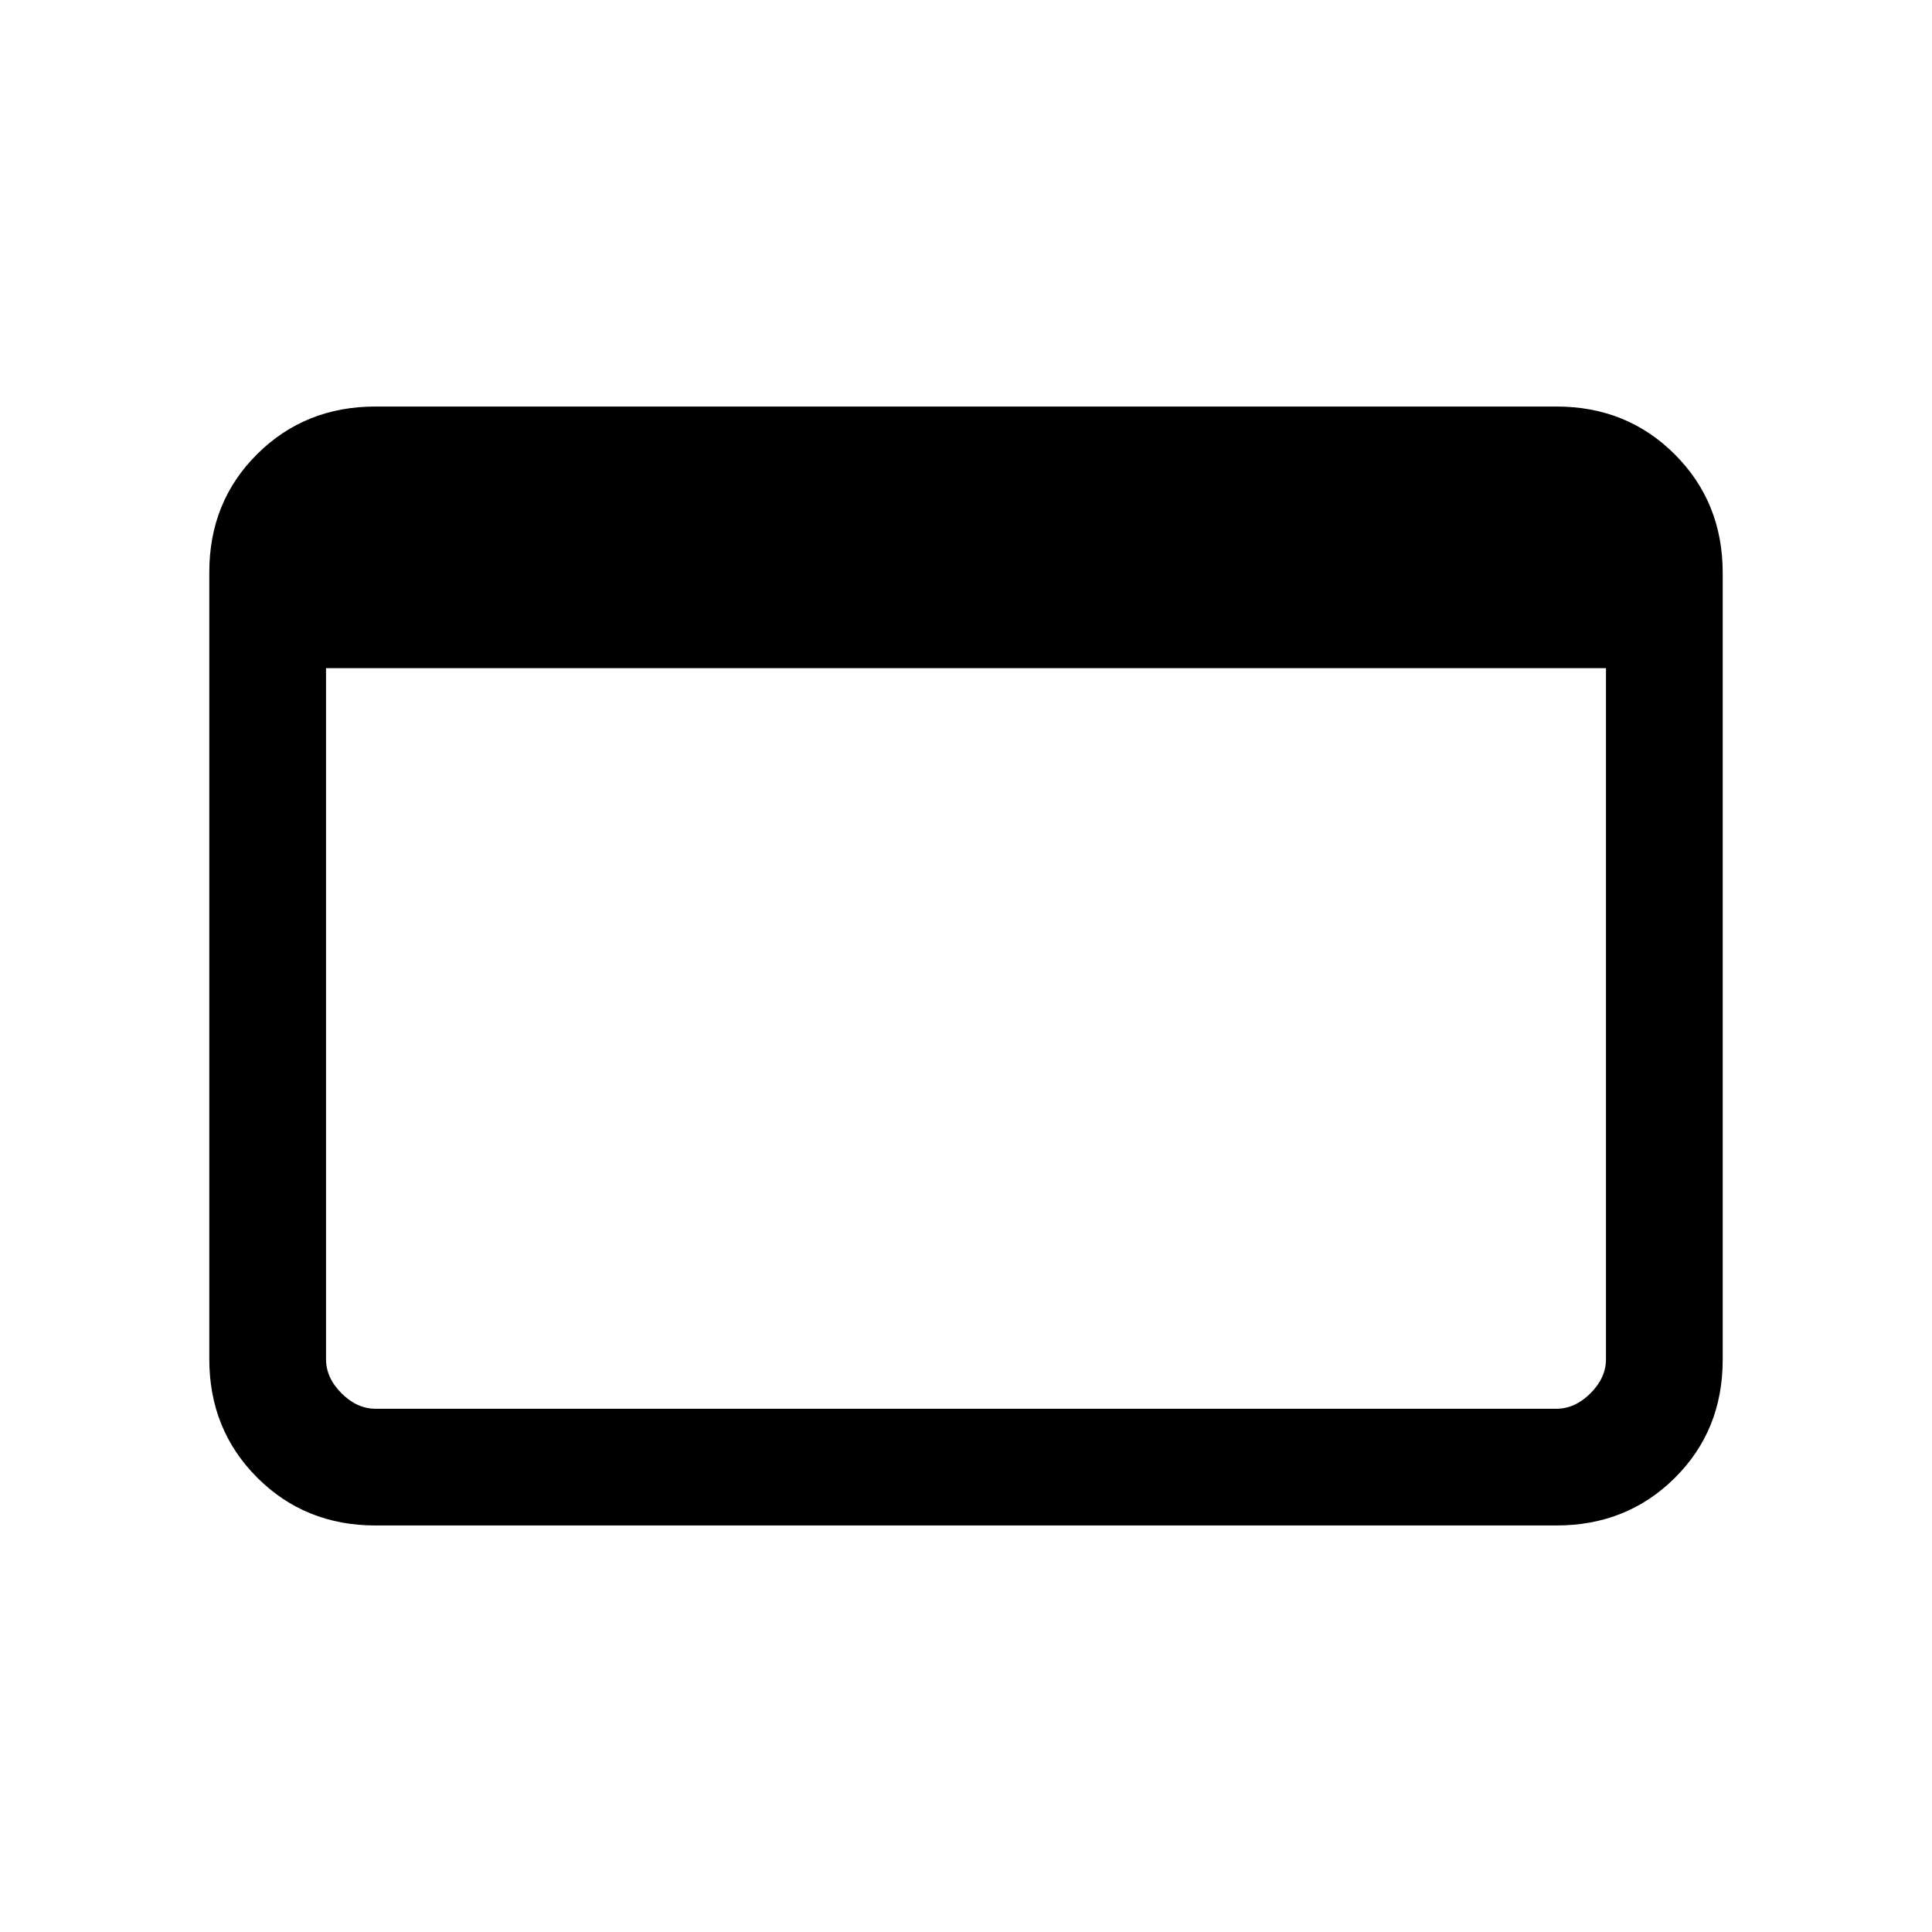 <svg xmlns="http://www.w3.org/2000/svg" height="20" viewBox="0 -960 960 960" width="20"><path d="M186.62-202q-35.05 0-58.83-23.8Q104-249.6 104-284.66v-391.01q0-35.06 23.79-58.69Q151.57-758 186.62-758h586.76q35.05 0 58.83 23.8Q856-710.4 856-675.34v391.01q0 35.06-23.79 58.69Q808.43-202 773.38-202H186.62Zm0-58h586.76q9.24 0 16.93-7.69 7.69-7.69 7.69-16.93V-628H162v343.38q0 9.24 7.69 16.93 7.69 7.69 16.93 7.69Z"/></svg>